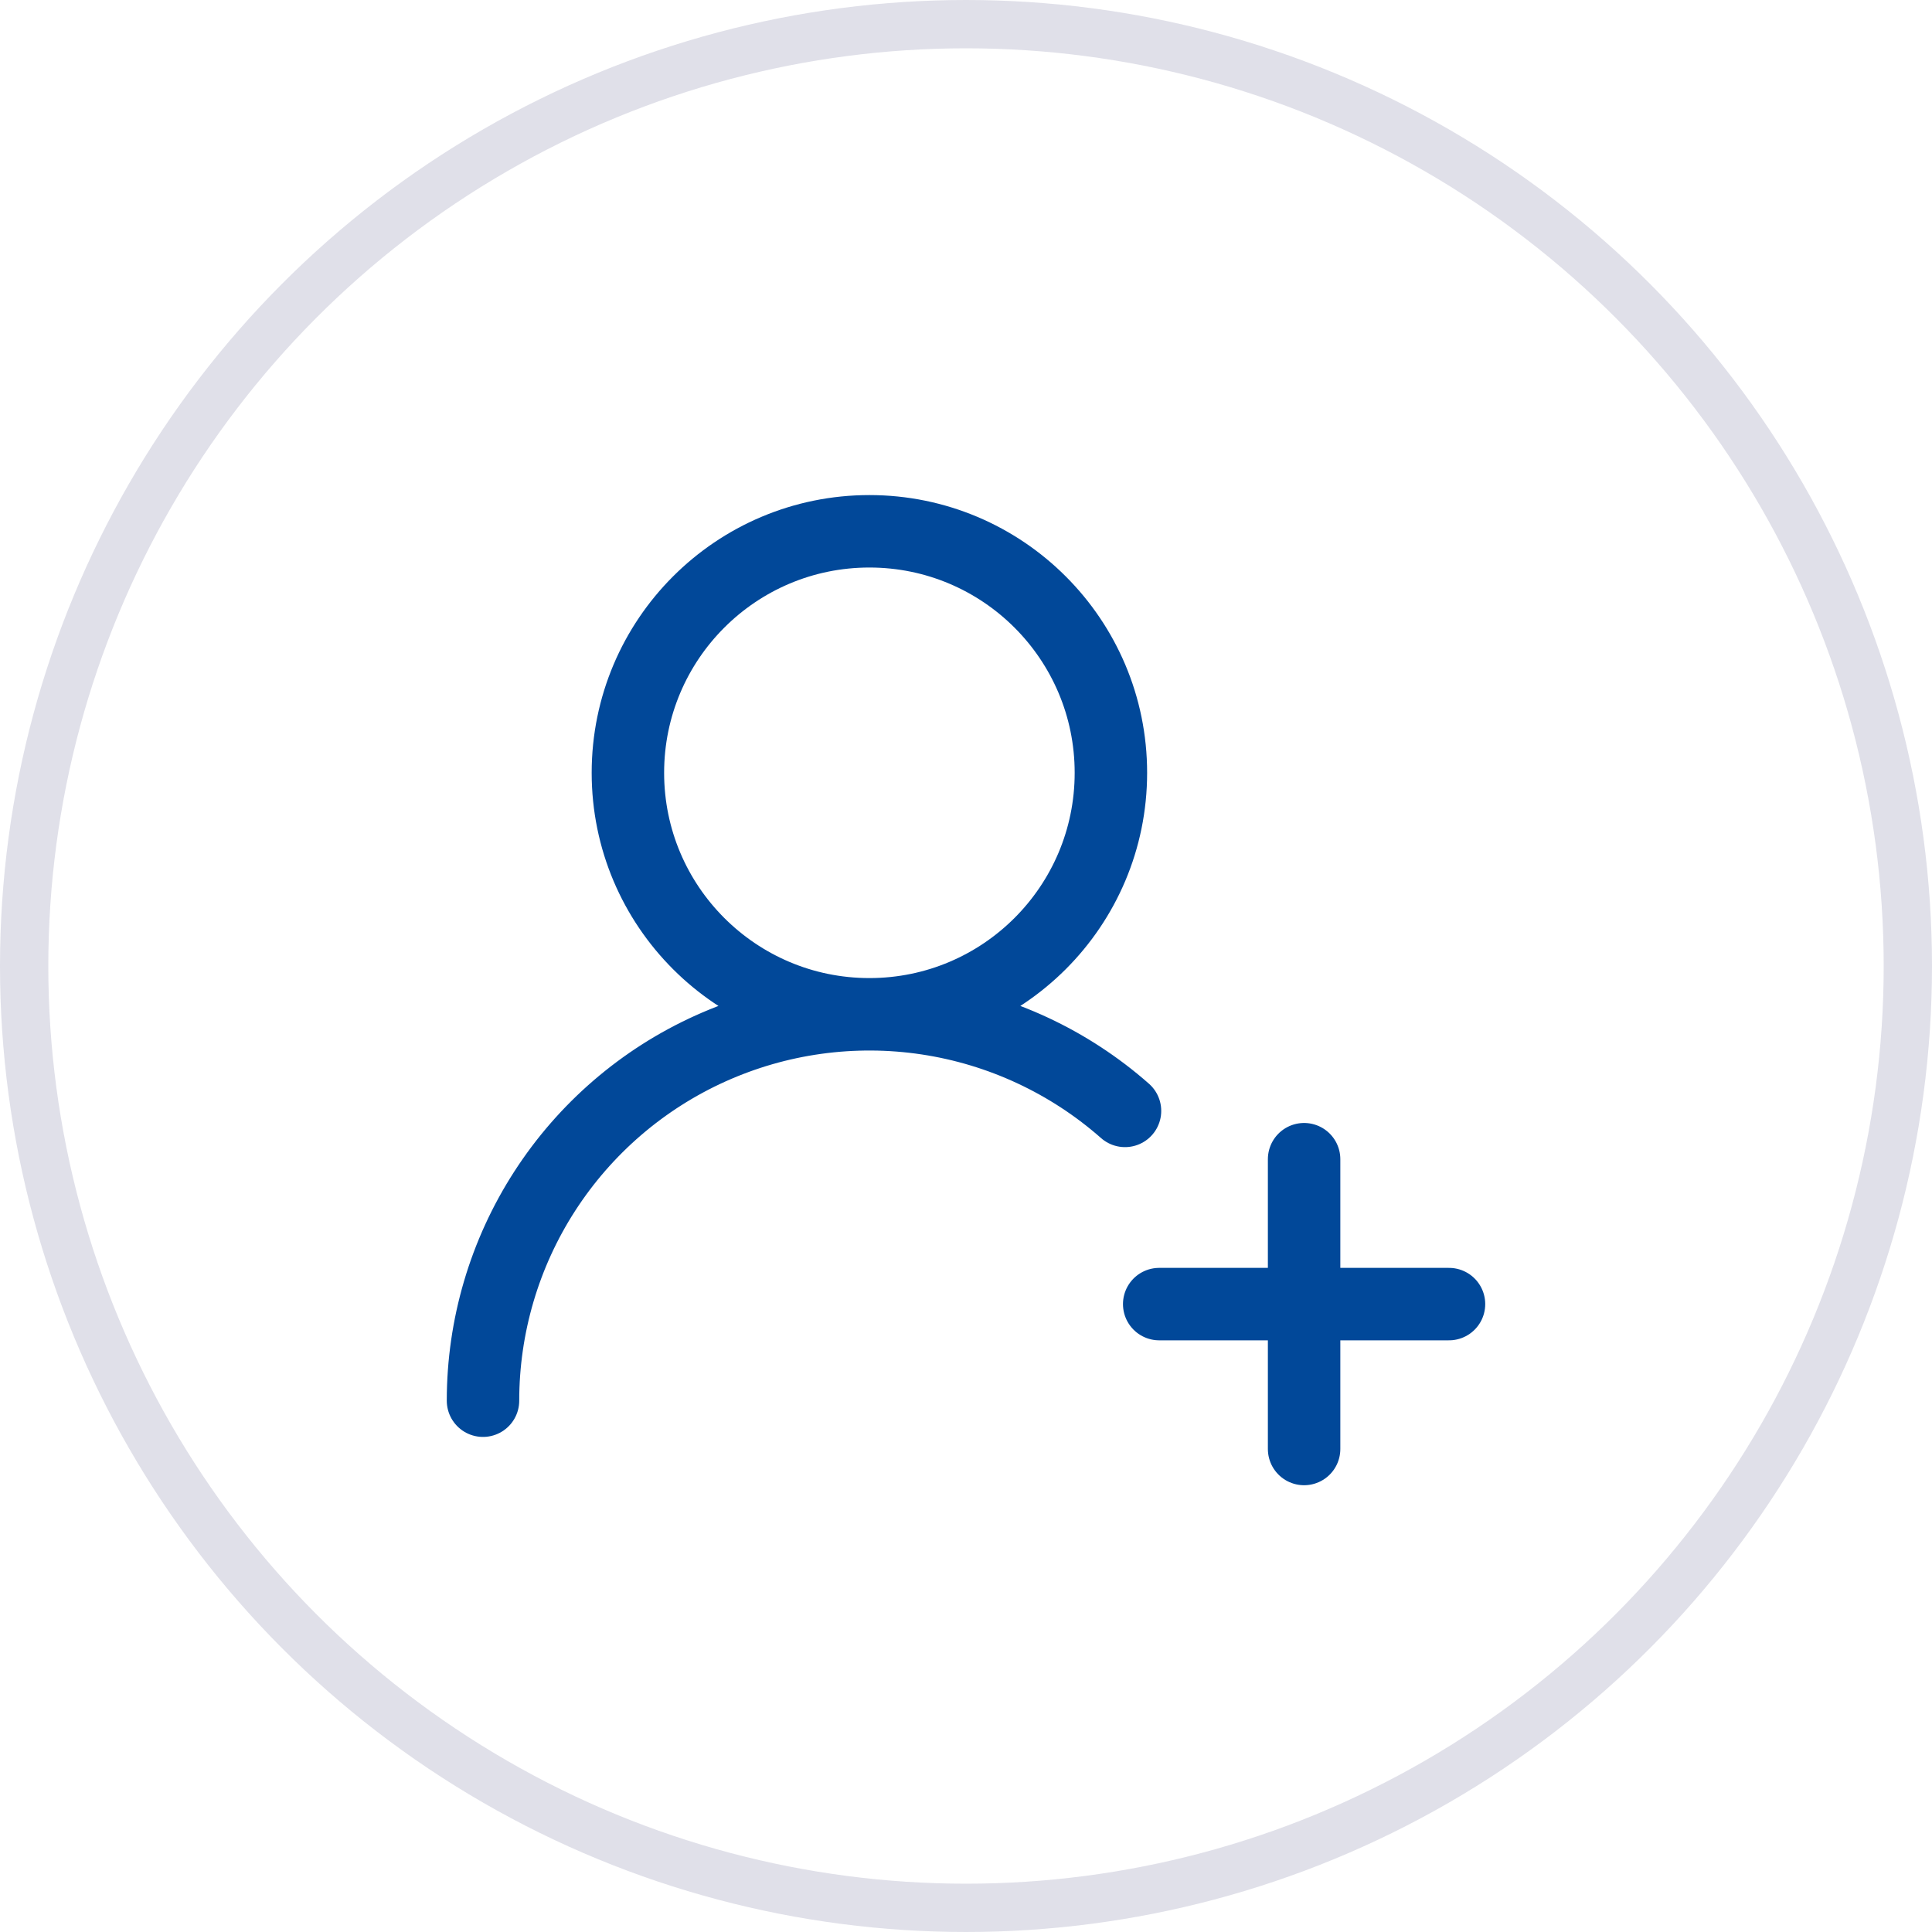 <svg width="40" height="40" viewBox="0 0 40 40" fill="none" xmlns="http://www.w3.org/2000/svg">
<circle cx="20" cy="20" r="19.5" stroke="#E0E0E9"/>
<path d="M10 29C10 27.46 10.444 25.953 11.279 24.66C12.115 23.366 13.305 22.341 14.709 21.708C16.112 21.075 17.668 20.86 19.191 21.089C20.713 21.318 22.137 21.982 23.292 23M27 24V30M30 27H24M23 16C23 18.761 20.761 21 18 21C15.239 21 13 18.761 13 16C13 13.239 15.239 11 18 11C20.761 11 23 13.239 23 16Z" stroke="#014899" stroke-width="1.5" stroke-linecap="round" stroke-linejoin="round"/>
</svg>
